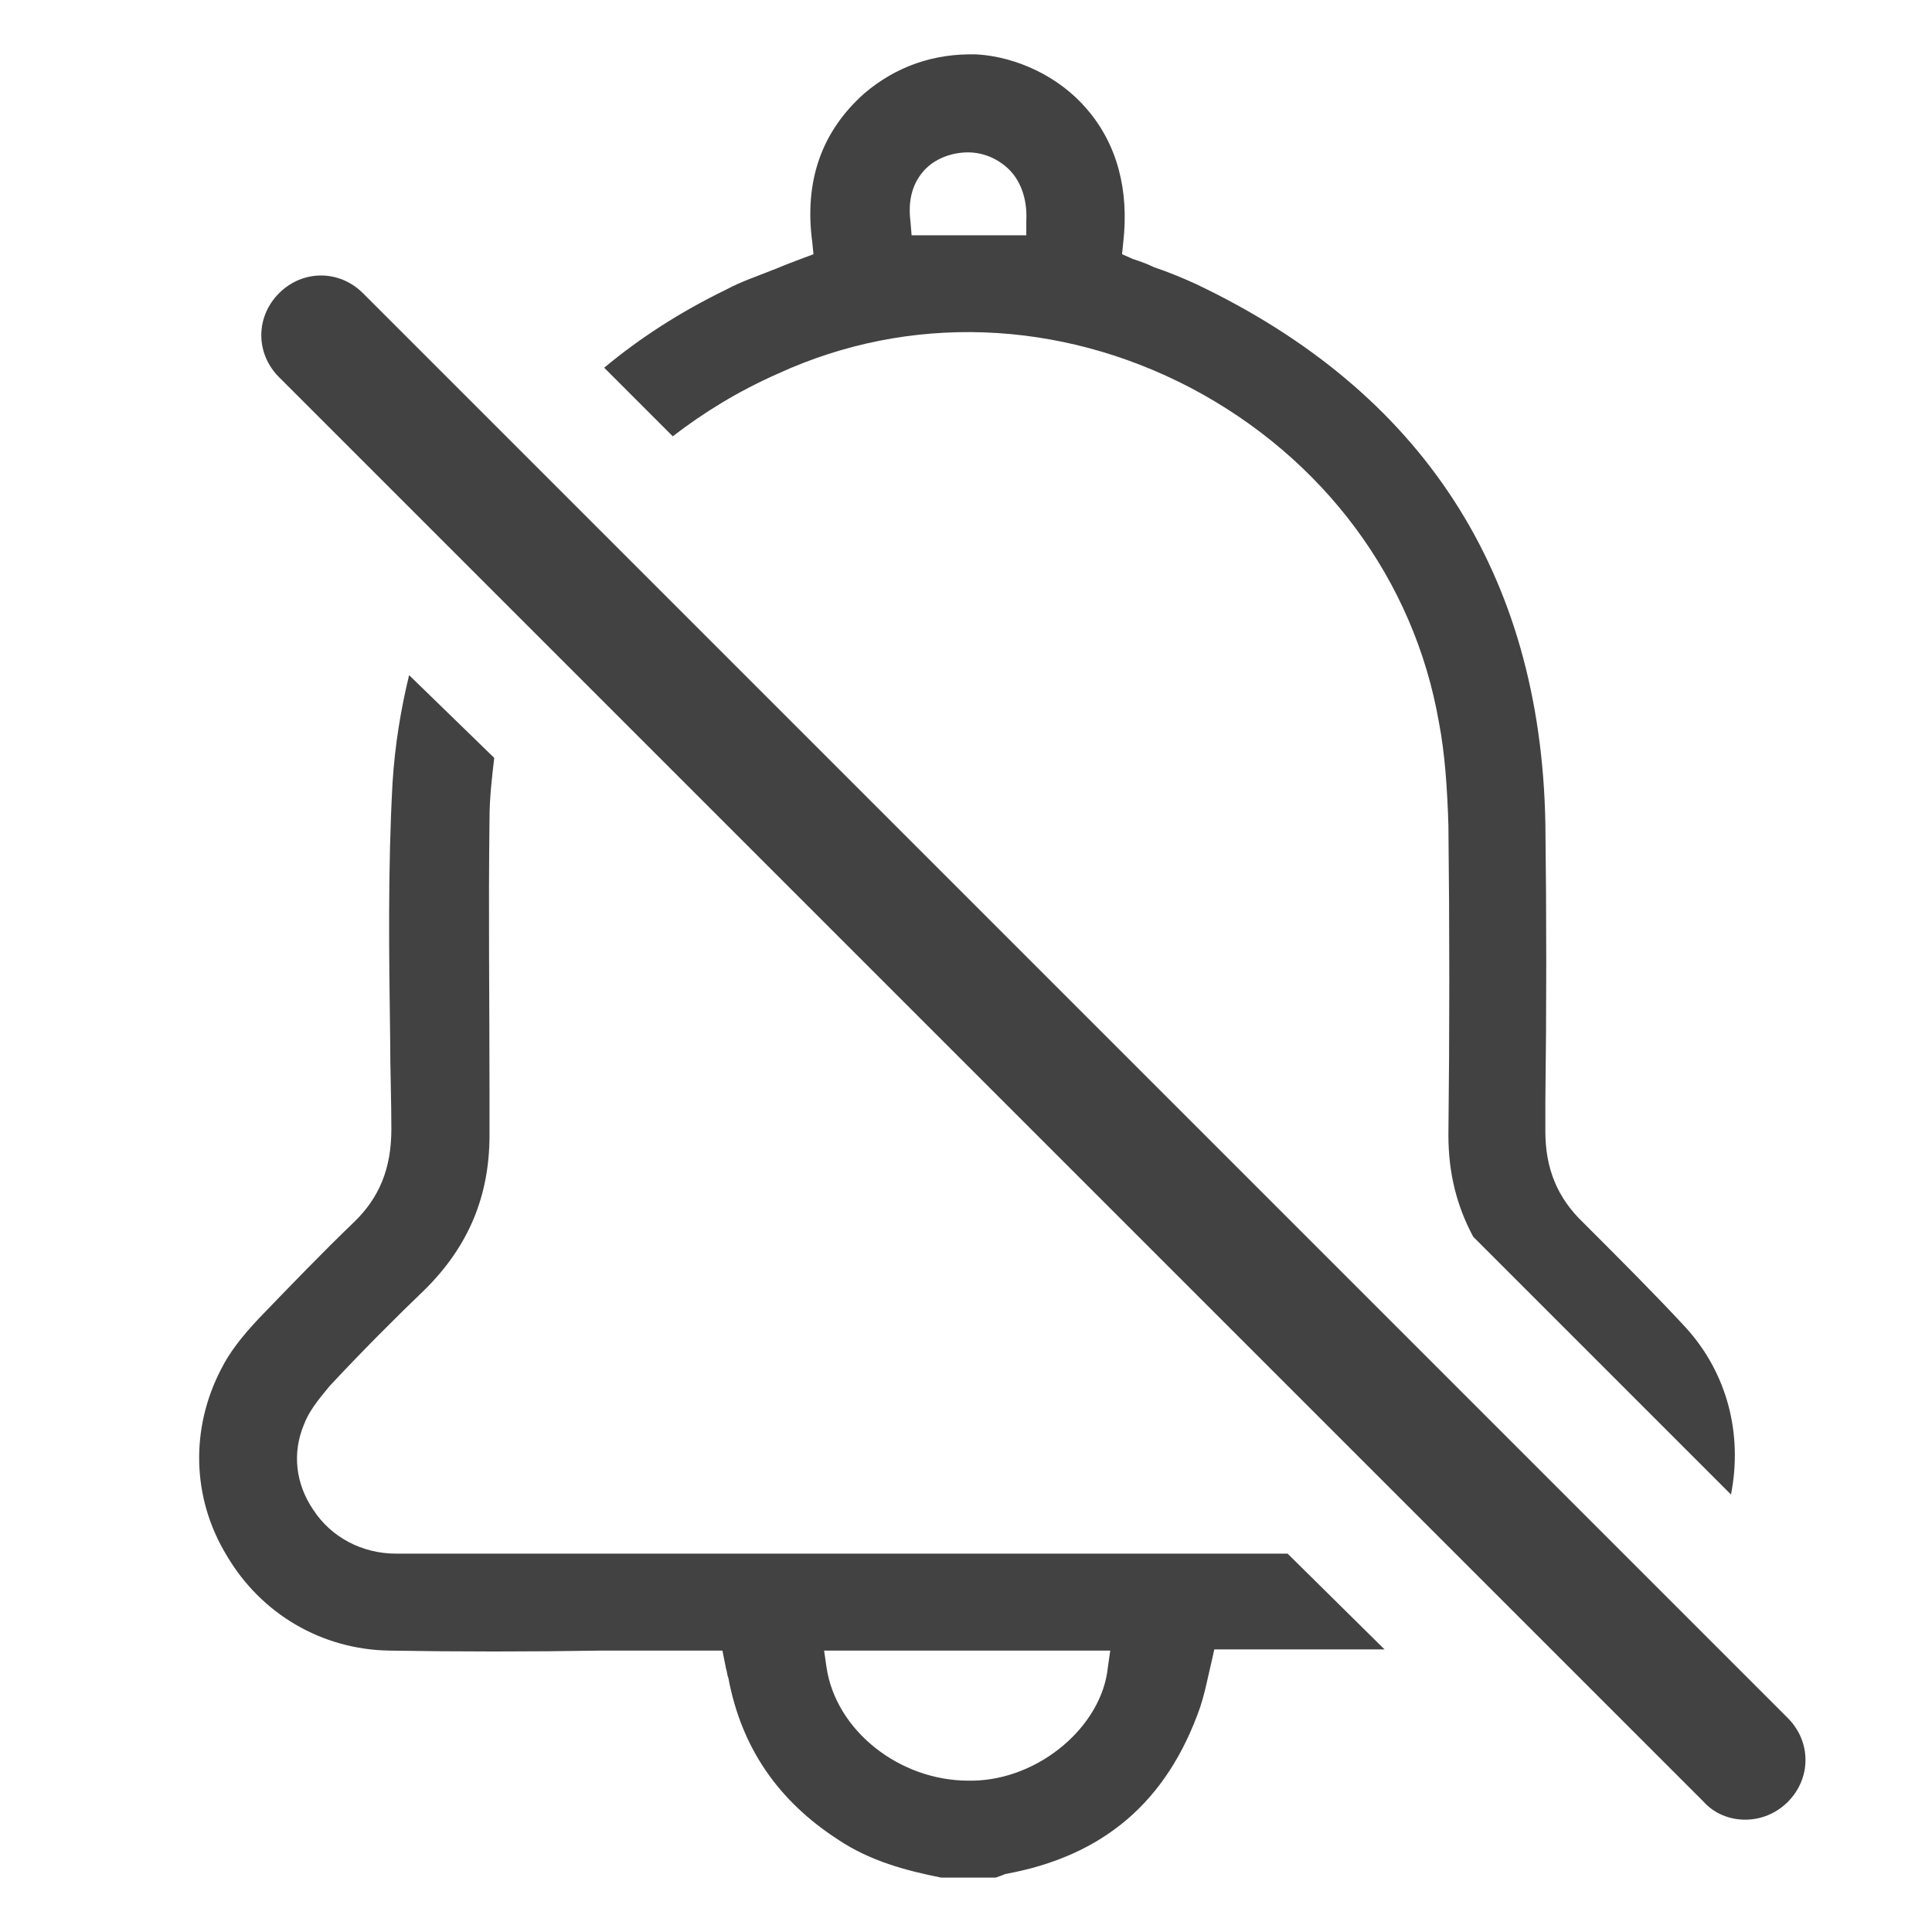 ﻿<?xml version="1.0" encoding="utf-8"?>
<!-- Generator: Adobe Illustrator 24.0.1, SVG Export Plug-In . SVG Version: 6.00 Build 0)  -->
<svg version="1.1" id="Capa_1" xmlns="http://www.w3.org/2000/svg" xmlns:xlink="http://www.w3.org/1999/xlink" x="0px" y="0px" viewBox="0 0 16.34 16.34" style="enable-background:new 0 0 16.34 16.34;" xml:space="preserve">
<style type="text/css">
	.st1{fill:#424242;}
</style>
<g>
	<path class="st1" d="M5.69,3.69c0.26-0.2,0.55-0.38,0.89-0.53c1.11-0.51,2.38-0.46,3.49,0.12c1.12,0.59,1.89,1.62,2.1,2.83&#xA;		c0.05,0.26,0.07,0.55,0.08,0.87c0.01,0.87,0.01,1.75,0,2.62c0,0.32,0.07,0.6,0.21,0.86l2.18,2.18c0.1-0.51-0.03-1.03-0.39-1.42&#xA;		c-0.25-0.27-0.54-0.56-0.86-0.88c-0.22-0.21-0.32-0.46-0.32-0.77l0-0.26c0.01-0.77,0.01-1.57,0-2.35&#xA;		c-0.04-2.11-1.04-3.65-2.96-4.56c-0.11-0.05-0.23-0.1-0.35-0.14C9.7,2.23,9.64,2.21,9.58,2.19L9.49,2.15l0.01-0.1&#xA;		c0.05-0.44-0.05-0.83-0.31-1.13C8.96,0.65,8.6,0.48,8.26,0.46C7.9,0.45,7.58,0.56,7.31,0.79C6.95,1.11,6.8,1.53,6.87,2.05l0.01,0.1&#xA;		L6.8,2.18C6.72,2.21,6.64,2.24,6.57,2.27c-0.15,0.06-0.3,0.11-0.43,0.18C5.75,2.64,5.41,2.86,5.11,3.11L5.69,3.69z M7.8,1.46&#xA;		c0.08-0.1,0.21-0.16,0.35-0.17c0.14-0.01,0.27,0.04,0.37,0.13c0.11,0.1,0.17,0.26,0.16,0.45l0,0.12H7.71L7.7,1.87&#xA;		C7.68,1.71,7.71,1.57,7.8,1.46z" />
	<path class="st1" d="M10.89,13.14c-0.31,0-0.63,0-0.94,0H6.43c-1.02,0-2.05,0-3.08,0c-0.29,0-0.55-0.14-0.7-0.37&#xA;		c-0.15-0.22-0.18-0.48-0.08-0.72c0.04-0.11,0.12-0.21,0.22-0.33c0.28-0.3,0.55-0.57,0.81-0.82c0.36-0.36,0.54-0.78,0.54-1.3l0-0.37&#xA;		c0-0.75-0.01-1.53,0-2.3c0-0.18,0.02-0.35,0.04-0.52L3.46,5.71C3.39,6,3.34,6.3,3.32,6.62C3.28,7.34,3.29,8.08,3.3,8.8&#xA;		c0,0.25,0.01,0.5,0.01,0.75c0,0.33-0.1,0.58-0.32,0.79c-0.26,0.25-0.53,0.53-0.8,0.81c-0.15,0.16-0.25,0.29-0.32,0.43&#xA;		c-0.26,0.5-0.25,1.09,0.05,1.58c0.29,0.49,0.8,0.79,1.37,0.8c0.59,0.01,1.19,0.01,1.79,0l1.03,0l0.03,0.15&#xA;		c0.01,0.03,0.01,0.06,0.02,0.08c0.11,0.59,0.42,1.04,0.93,1.37c0.27,0.18,0.57,0.26,0.87,0.32h0.46c0.03-0.01,0.06-0.02,0.08-0.03&#xA;		c0.83-0.15,1.37-0.61,1.65-1.41c0.03-0.09,0.05-0.18,0.07-0.27c0.01-0.04,0.02-0.09,0.03-0.13l0.02-0.09h0.93c0.17,0,0.34,0,0.51,0&#xA;		L10.89,13.14z M9.37,14.1c-0.05,0.5-0.58,0.95-1.14,0.96c-0.01,0-0.03,0-0.04,0c-0.58,0-1.12-0.42-1.2-0.96l-0.02-0.14h2.42&#xA;		L9.37,14.1z" />
</g>
<g>
	<path class="st1" d="M14.76,15.39c-0.13,0-0.26-0.05-0.35-0.15L2.36,3.19c-0.2-0.2-0.2-0.51,0-0.71s0.51-0.2,0.71,0l12.05,12.05&#xA;		c0.2,0.2,0.2,0.51,0,0.71C15.02,15.34,14.89,15.39,14.76,15.39z" />
</g>
</svg>